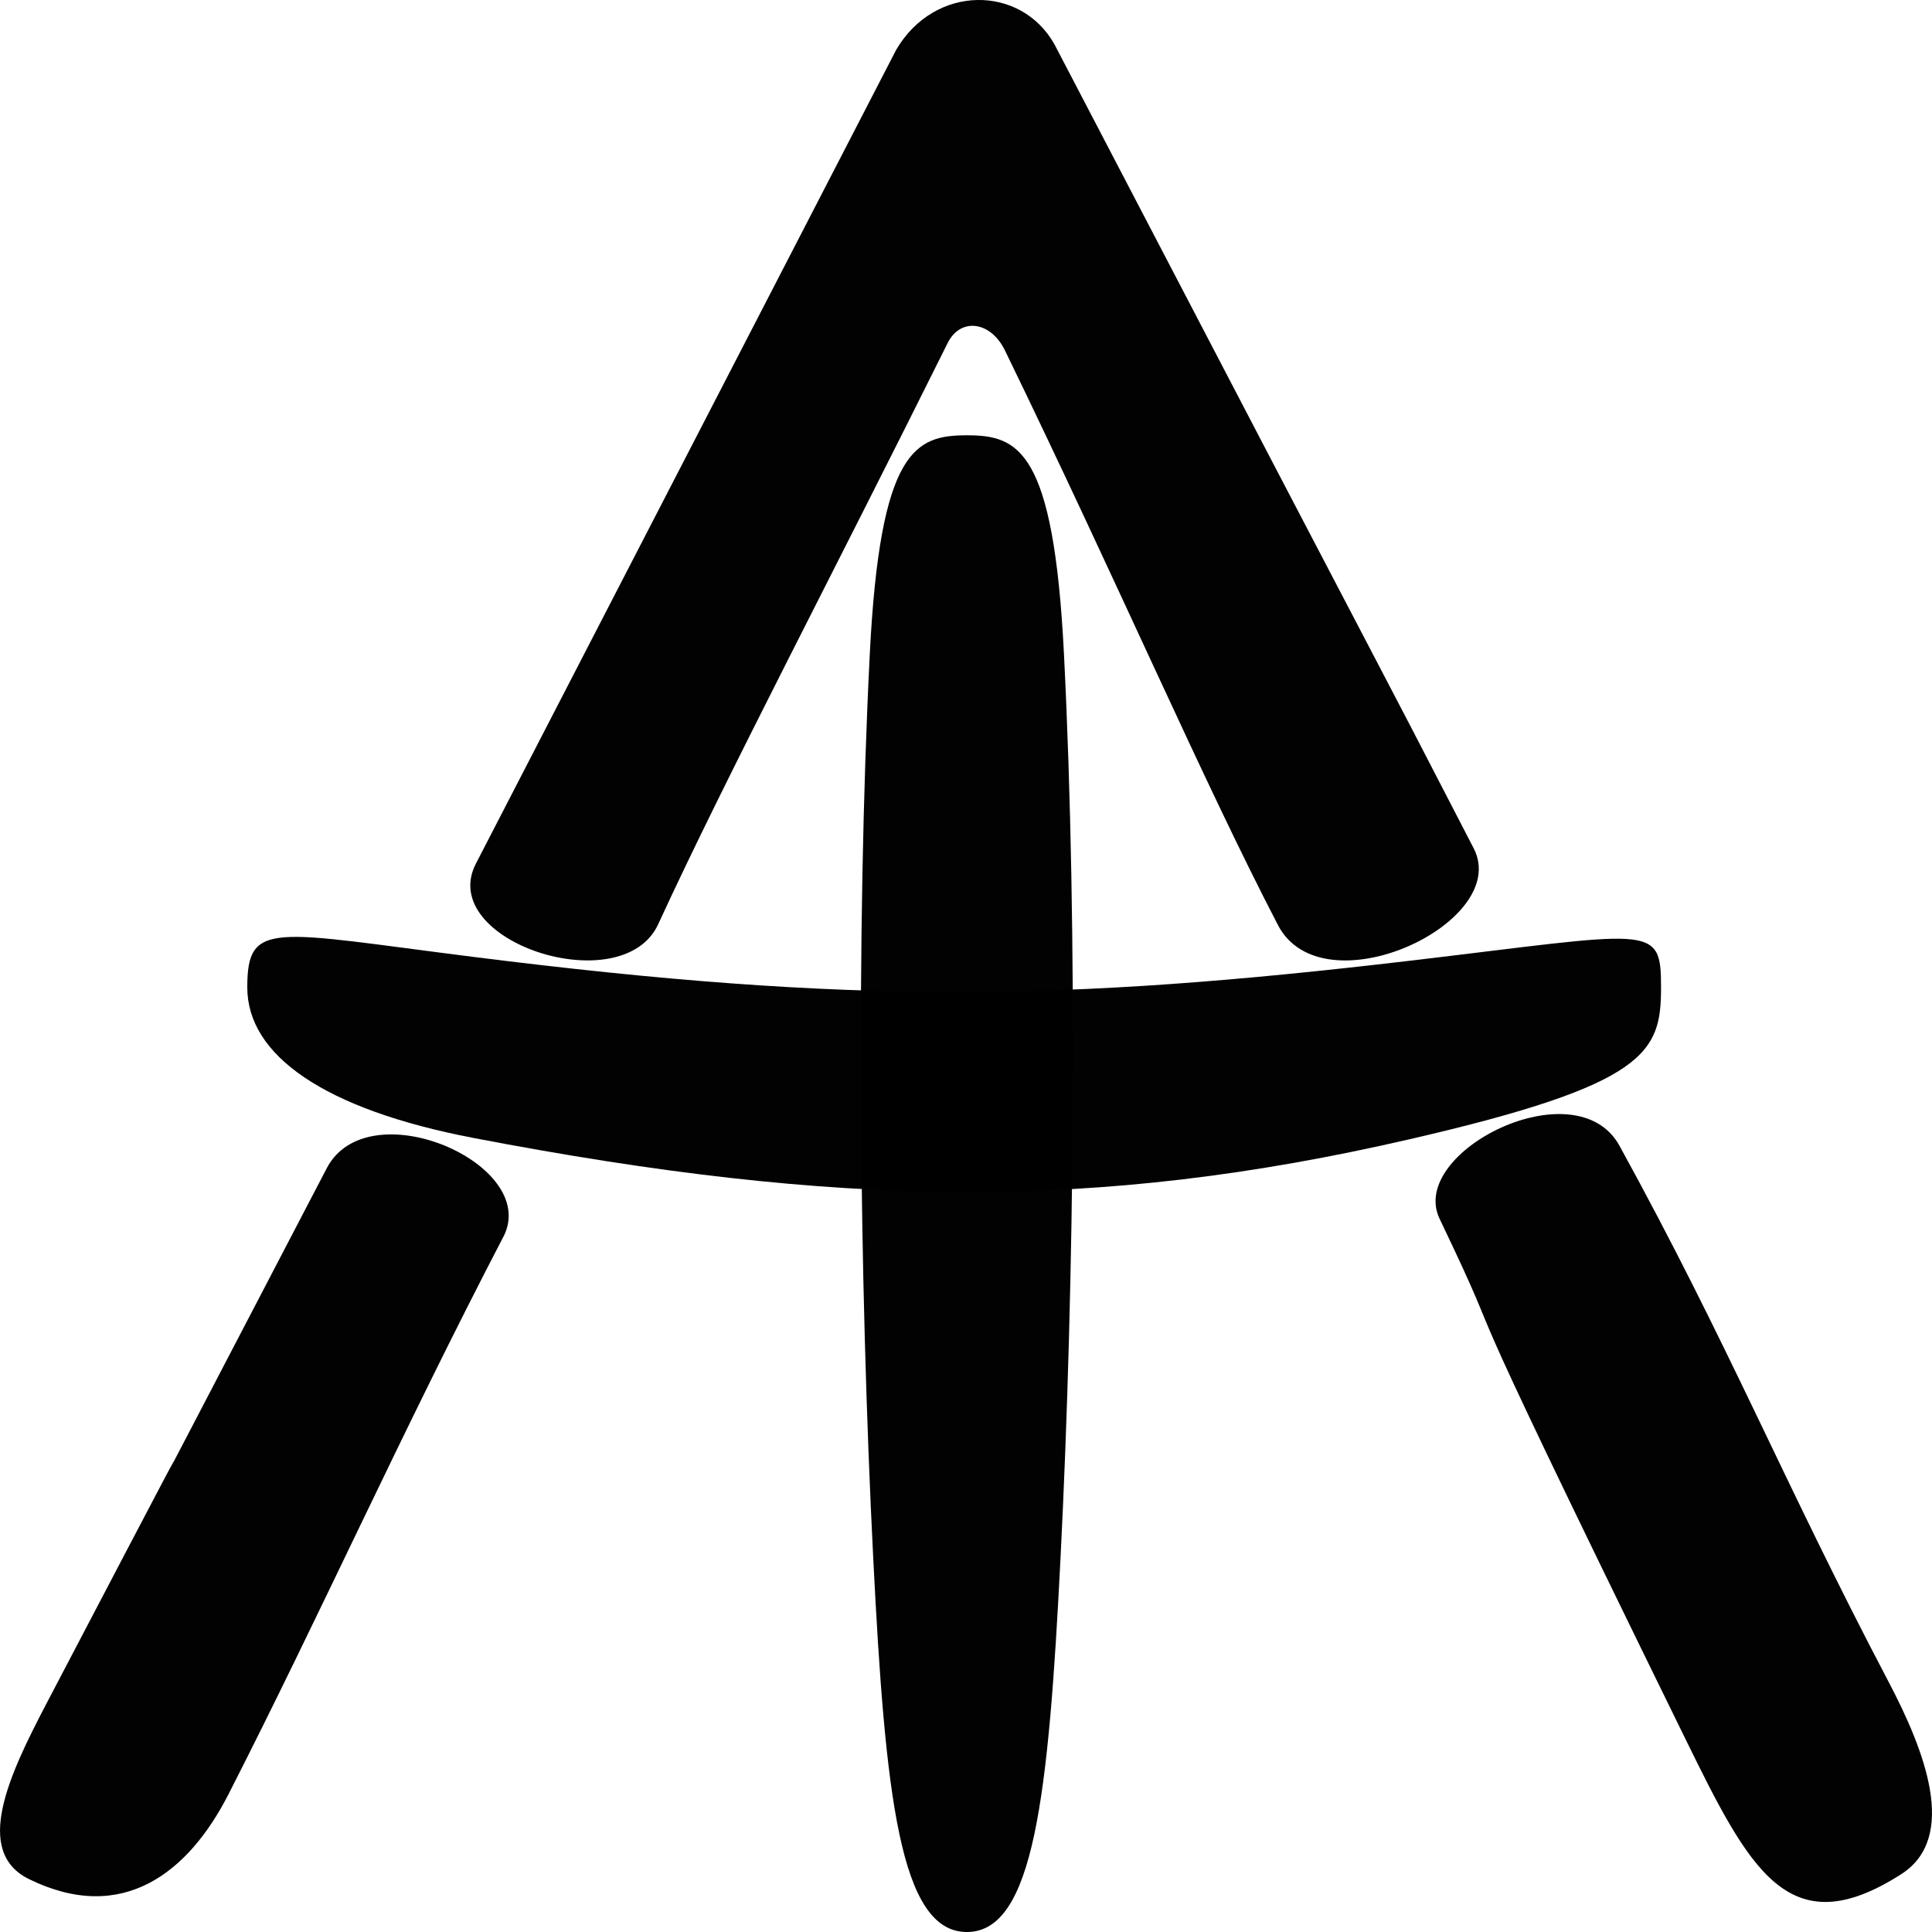 <svg enable-background="new" viewBox="0 0 100 100">
 <path d="m83.824 59.304c5.663 10.299 8.467 17.352 13.926 27.741 1.851 3.523 3.646 8.057 0.647 9.969-5.83 3.719-7.832-0.217-11.208-7.105-13.581-27.703-8.353-17.782-12.678-26.83-1.656-3.469 7.072-7.85 9.313-3.775zm-17.679-11.427c-3.883-7.468-8.349-17.852-14.133-29.745-0.731-1.503-2.293-1.722-2.963-0.374-5.862 11.799-11.502 22.518-14.981 30.08-1.855 4.033-11.513 0.886-9.434-3.14l21.752-42.119c1.989-3.405 6.467-3.382 8.2-0.27 21.691 41.598 14.815 28.297 21.691 41.598 1.994 3.855-7.818 8.422-10.132 3.972zm-40.071 16.1c-5.358 10.301-9.477 19.55-14.263 28.923-2.051 4.001-5.456 6.742-10.306 4.364-2.911-1.427-1.034-5.395 0.904-9.096 14.503-27.7-2.083 4.112 14.503-27.7 2.129-4.084 11.029-0.235 9.163 3.509z" opacity=".99" stroke-width="1.678"/>
 <path d="m50.046 22.531c-2.659 0-4.493 0.715-5.027 11.337-0.726 14.45-0.545 32.468 0.181 46.811 0.62 12.257 1.374 19.322 4.846 19.322 3.472 0 4.225-7.065 4.845-19.322 0.726-14.344 0.907-32.362 0.181-46.811-0.534-10.622-2.367-11.337-5.026-11.337z" opacity=".99" stroke-width="1.04"/>
 <g transform="matrix(.529 0 0 .511 85.802 8.704)">
  <path d="m-115.88 79.892c-19.614-2.557-22.122-3.783-22.122 3.084s7.495 12.352 22.122 15.254c35.707 7.084 60.87 7.464 91.586 0.136 23.354-5.571 24.621-8.821 24.621-15.39-4e-6 -6.569-0.789-5.595-24.621-2.69-33.735 4.112-54.51 4.441-91.586-0.394z" fill="#010101" opacity=".99" stroke-width="2"/>
 </g>
</svg>
